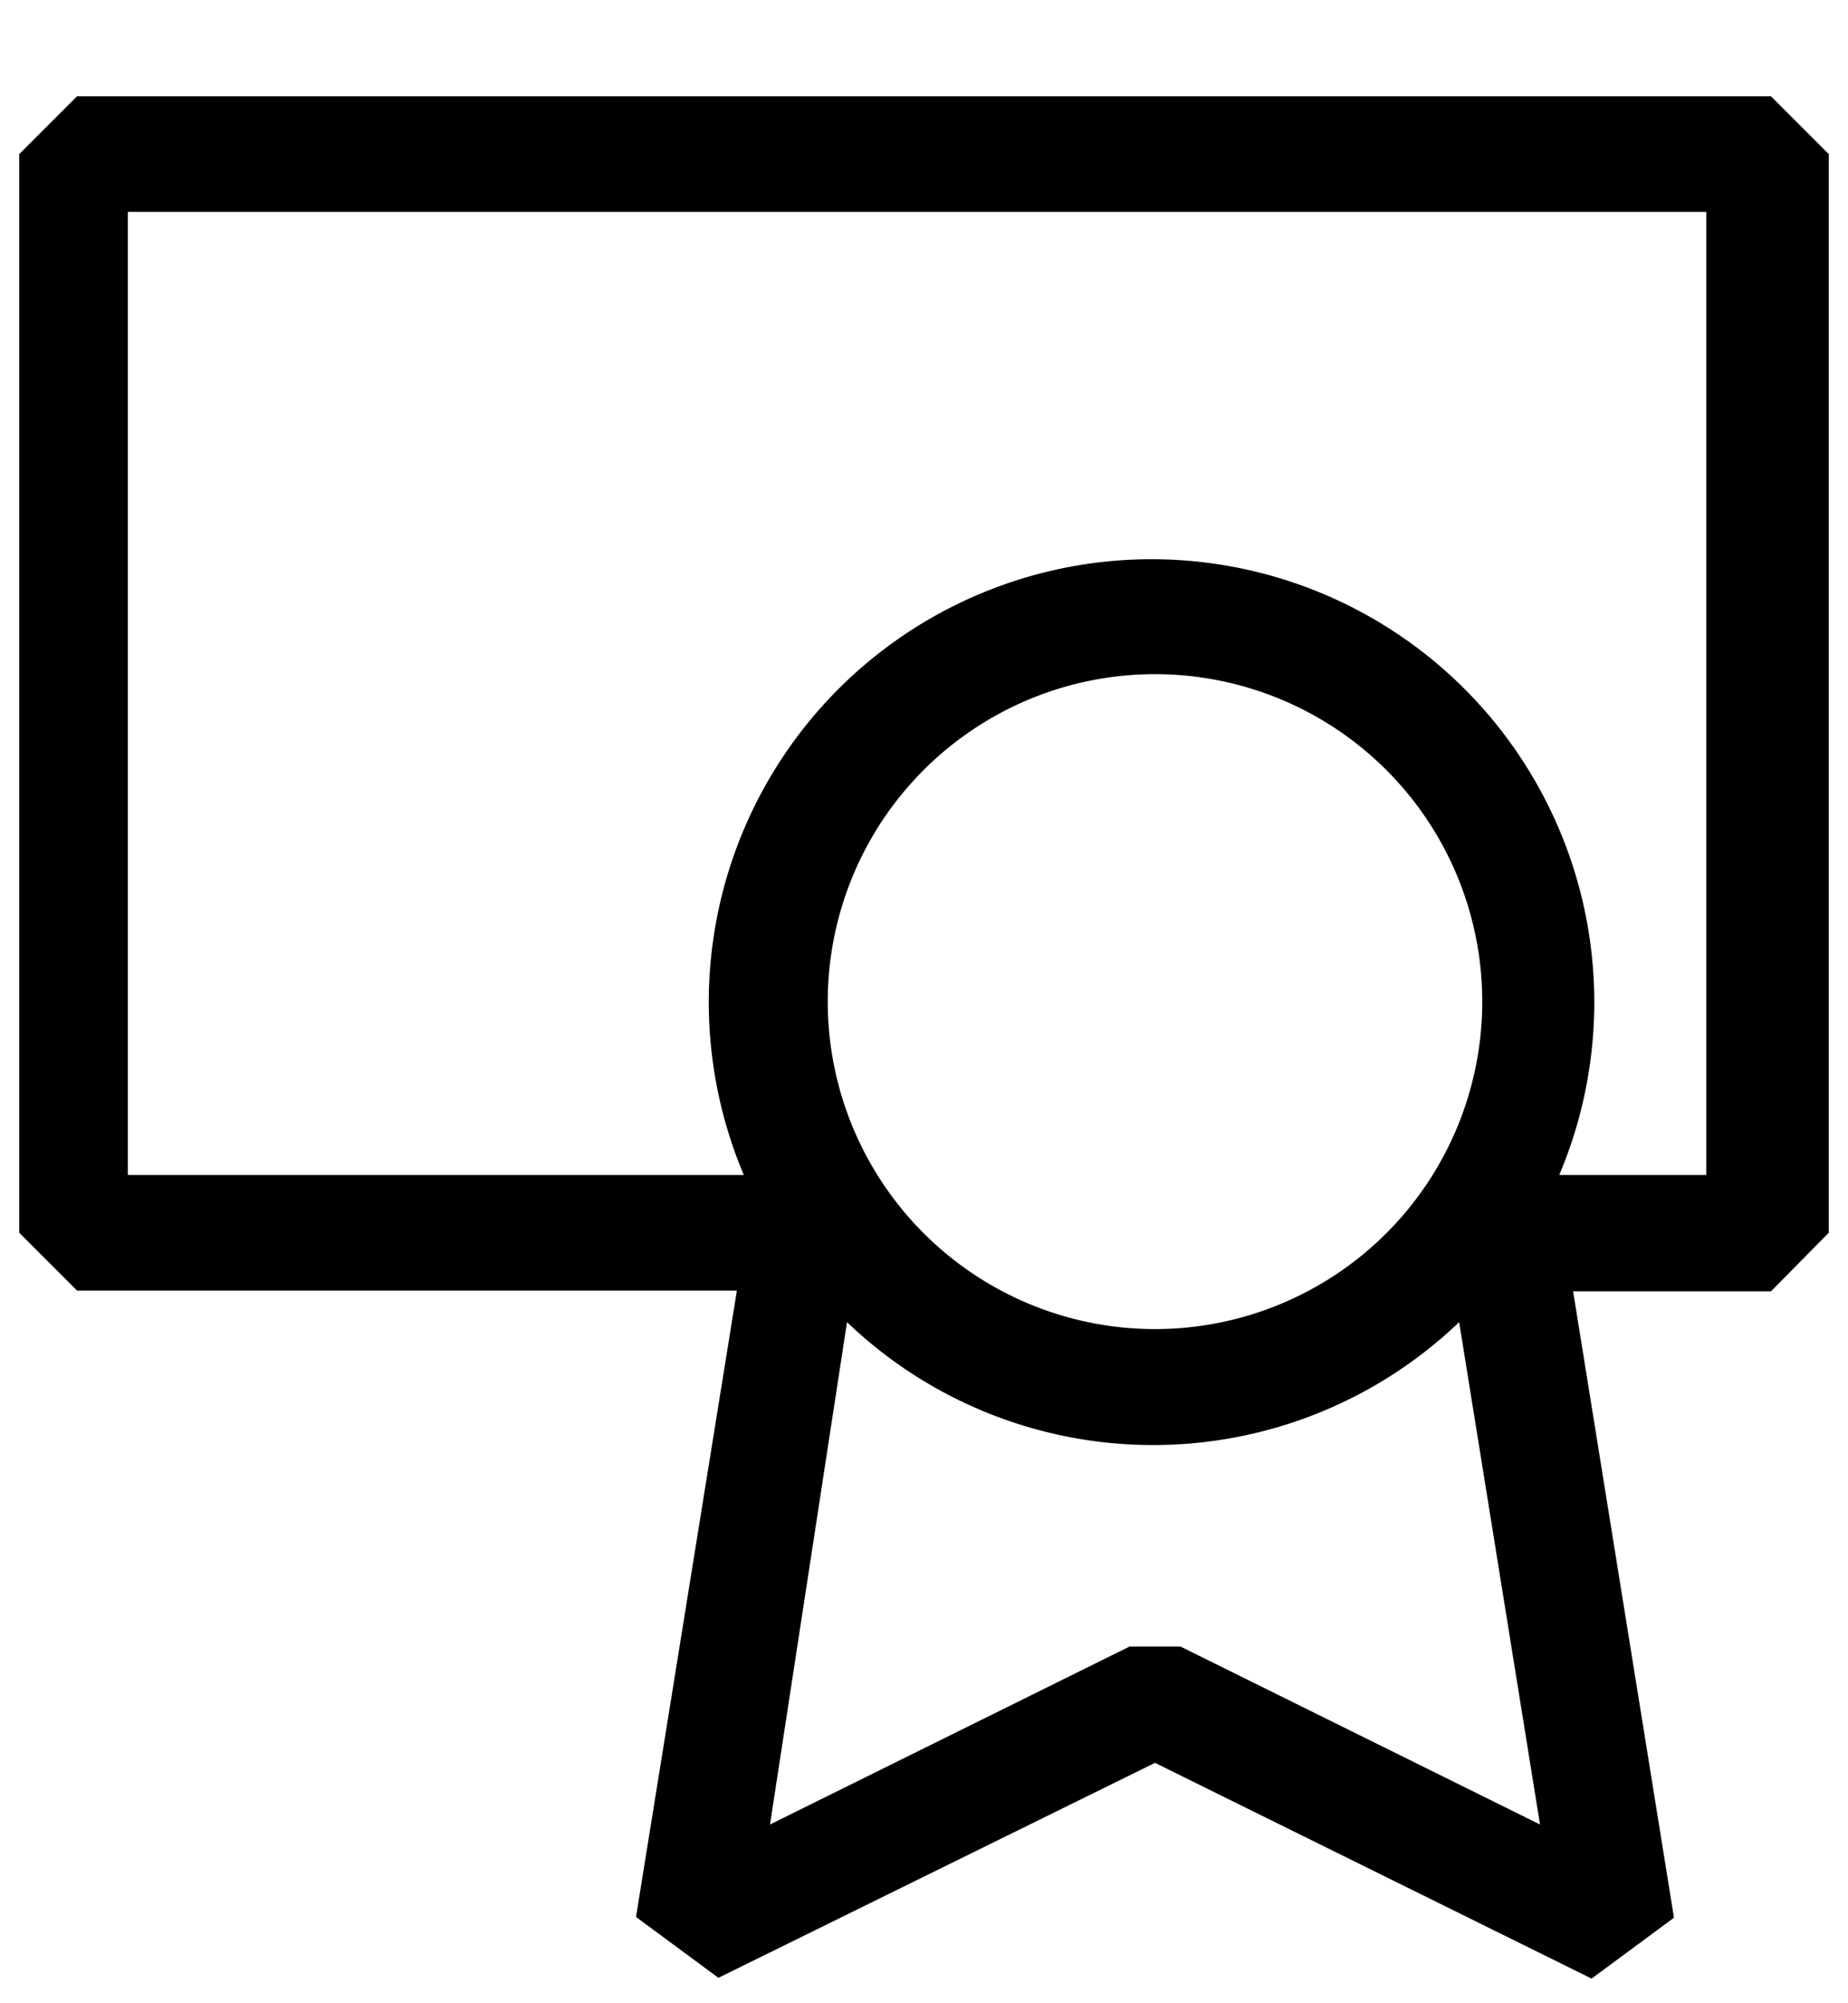 <svg id="Слой_1" data-name="Слой 1" xmlns="http://www.w3.org/2000/svg" viewBox="0 0 24 26"><title>fire-dept-2</title><path d="M23,1.25H1L0.25,2V16L1,16.75H9.57L8.26,24.88l1.07,0.79L15,22.88l5.67,2.8,1.07-.79-1.31-8.13H23L23.75,16V2ZM15.33,21.37H14.67L10,23.68,11,17.16a5.75,5.75,0,0,0,7.95,0L20,23.68ZM10.75,13A4.25,4.25,0,1,1,15,17.25,4.25,4.25,0,0,1,10.75,13Zm11.5,2.25h-2a5.75,5.75,0,1,0-10.59,0h-8V2.75h20.5v12.5Z"/></svg>